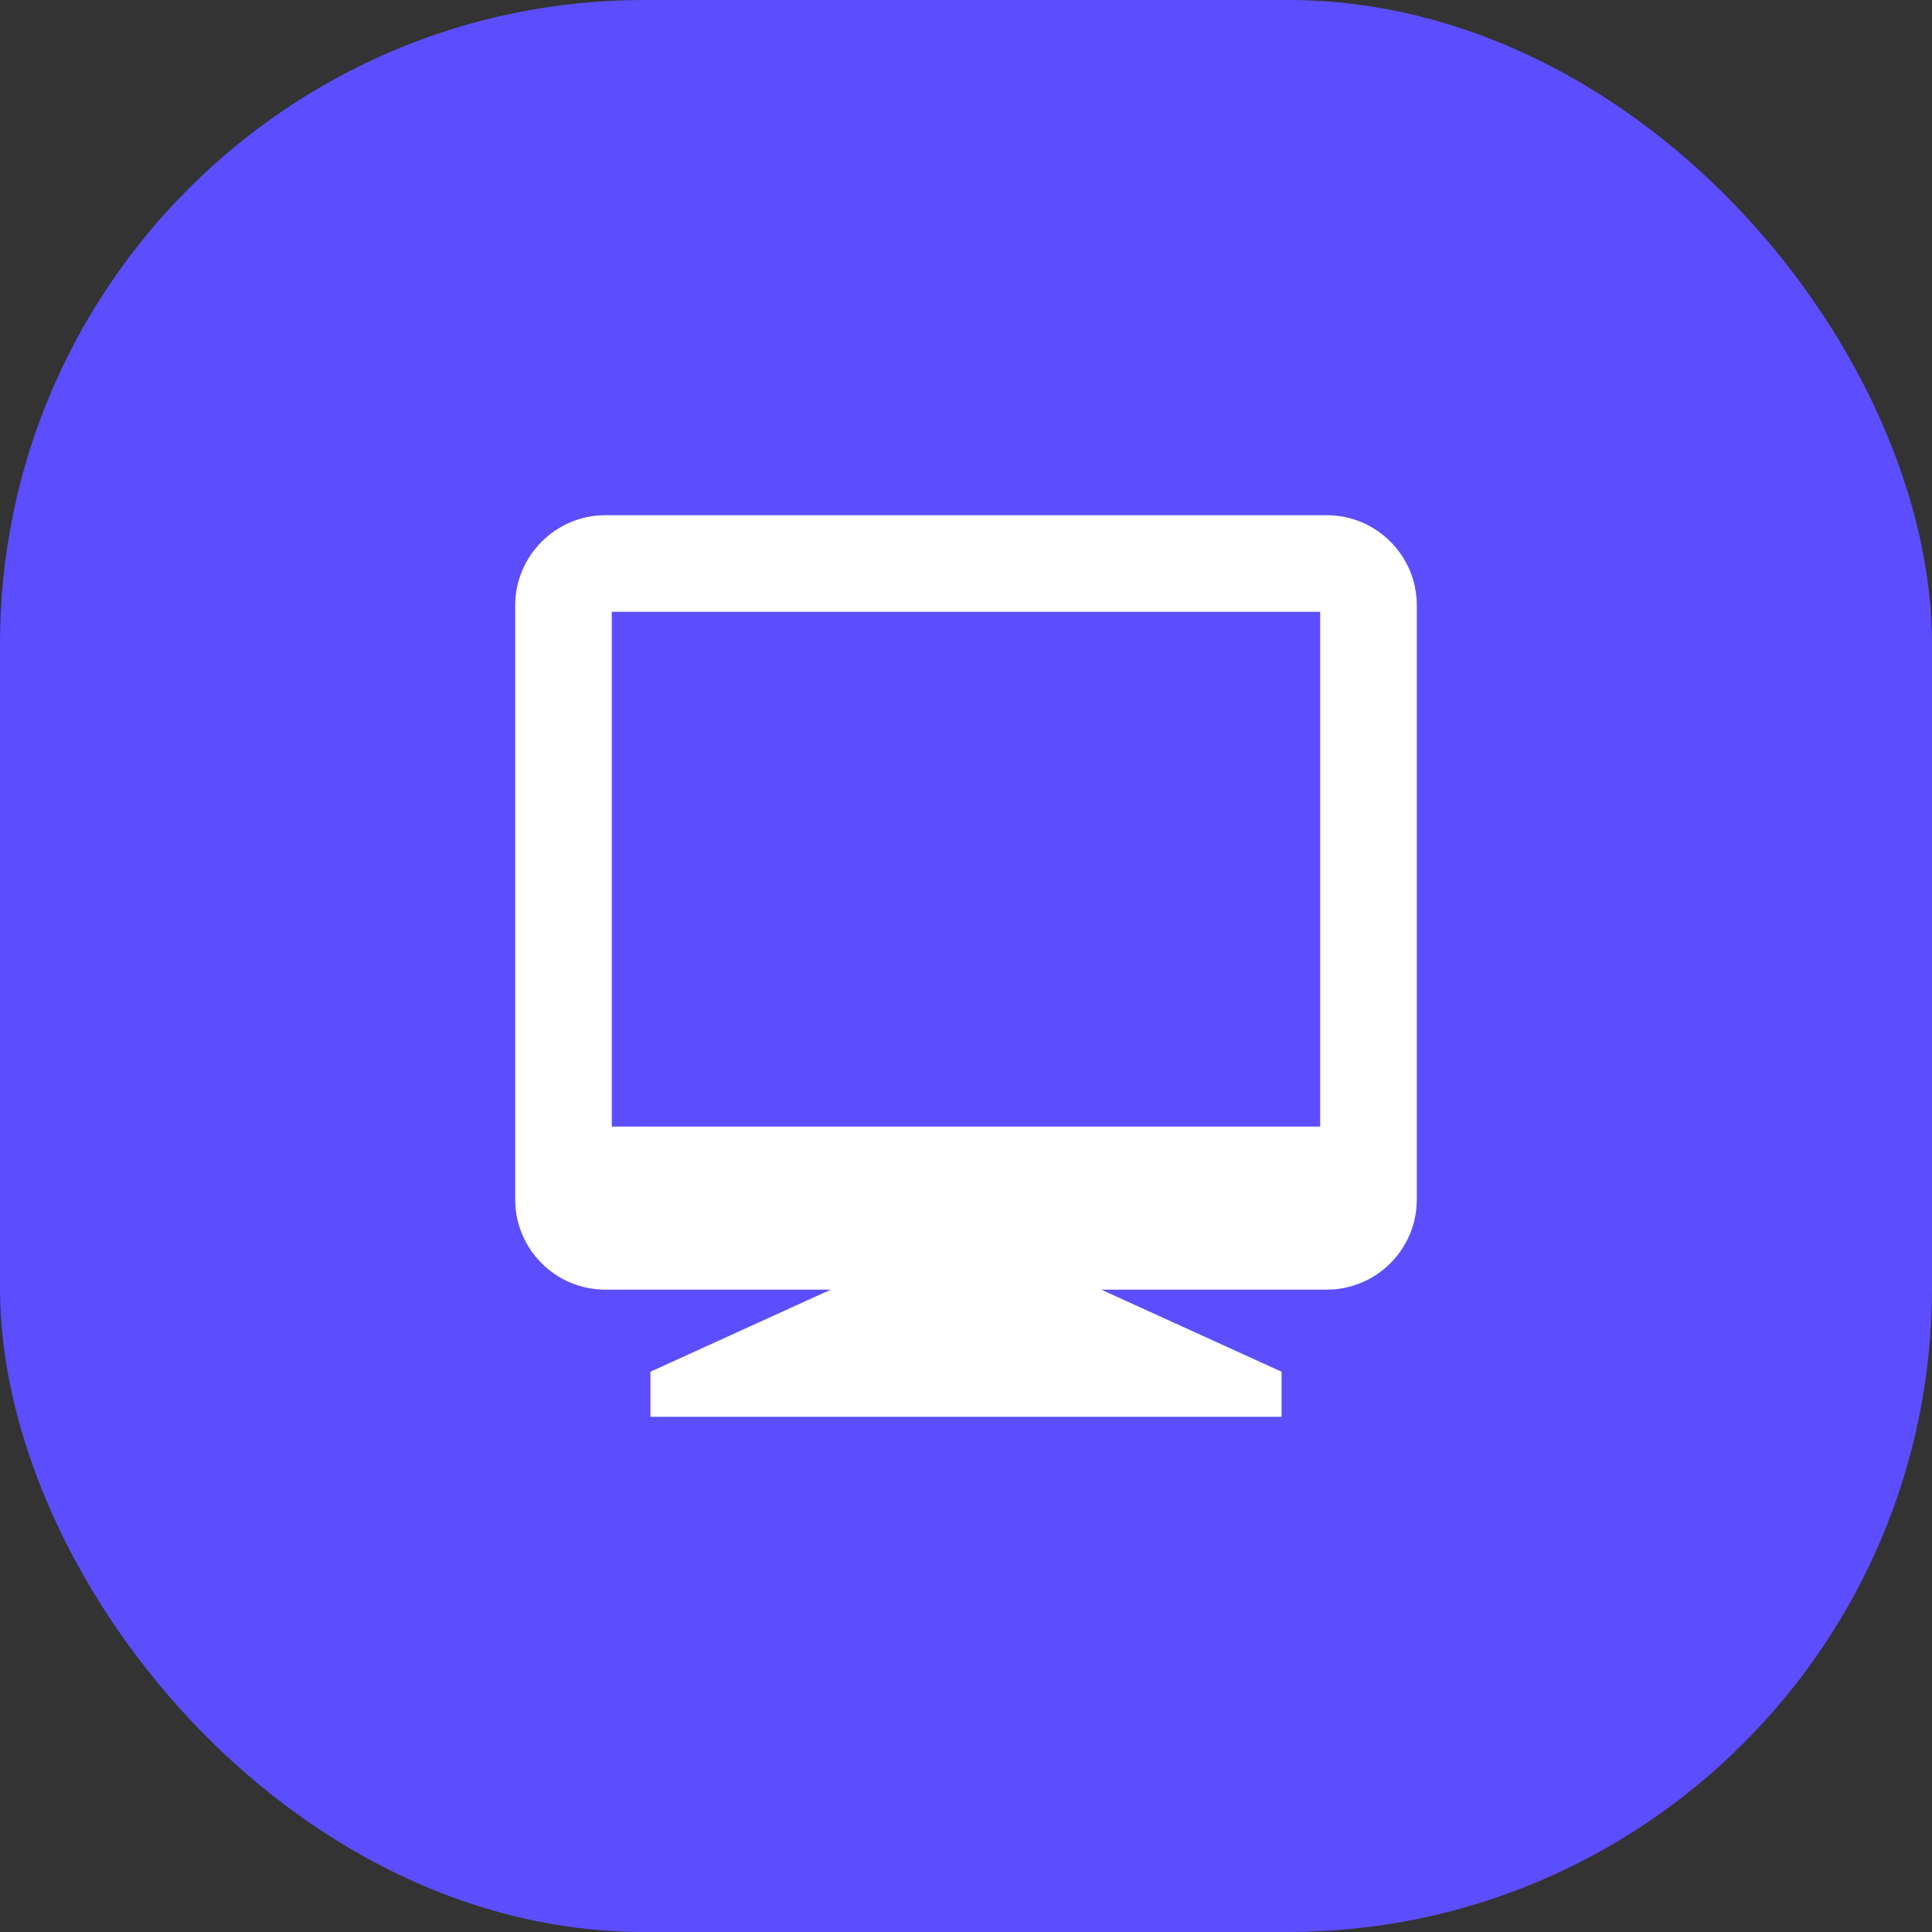 <?xml version="1.0" encoding="UTF-8"?>
<svg width="60px" height="60px" viewBox="0 0 60 60" version="1.1" xmlns="http://www.w3.org/2000/svg" xmlns:xlink="http://www.w3.org/1999/xlink">
    <rect x="0" y="0" width="60" height="60" fill="#333333" stroke="none"/>
    <!-- Generator: Sketch 49.2 (51160) - http://www.bohemiancoding.com/sketch -->
    <title>icon-web</title>
    <desc>Created with Sketch.</desc>
    <defs></defs>
    <g id="Page-1" stroke="none" stroke-width="1" fill="none" fill-rule="evenodd">
        <g id="1440-copy" transform="translate(-242, -817)">
            <g id="01-Services" transform="translate(241, 817)">
                <g id="to-HTML">
                    <g id="icon-web" transform="translate(1, 0)">
                        <rect id="Rectangle" fill="#5C4EFE" x="0" y="0" width="60" height="60" rx="20"></rect>
                        <path d="M25.8,40.051 L18.8,40.051 C17.254,40.051 16,38.797 16,37.251 L16,18.8 C16,17.26 17.26,16 18.8,16 L41.2,16 C42.746,16 44,17.254 44,18.8 L44,37.251 C44,38.797 42.746,40.051 41.2,40.051 L34.2,40.051 L39.8,42.6 L39.8,44 L20.2,44 L20.2,42.6 L25.8,40.051 Z M19,19 L19,34.987 L41,34.987 L41,19 L19,19 Z" id="Shape" fill="#FFFFFF" fill-rule="nonzero"></path>
                    </g>
                </g>
            </g>
        </g>
    </g>
</svg>